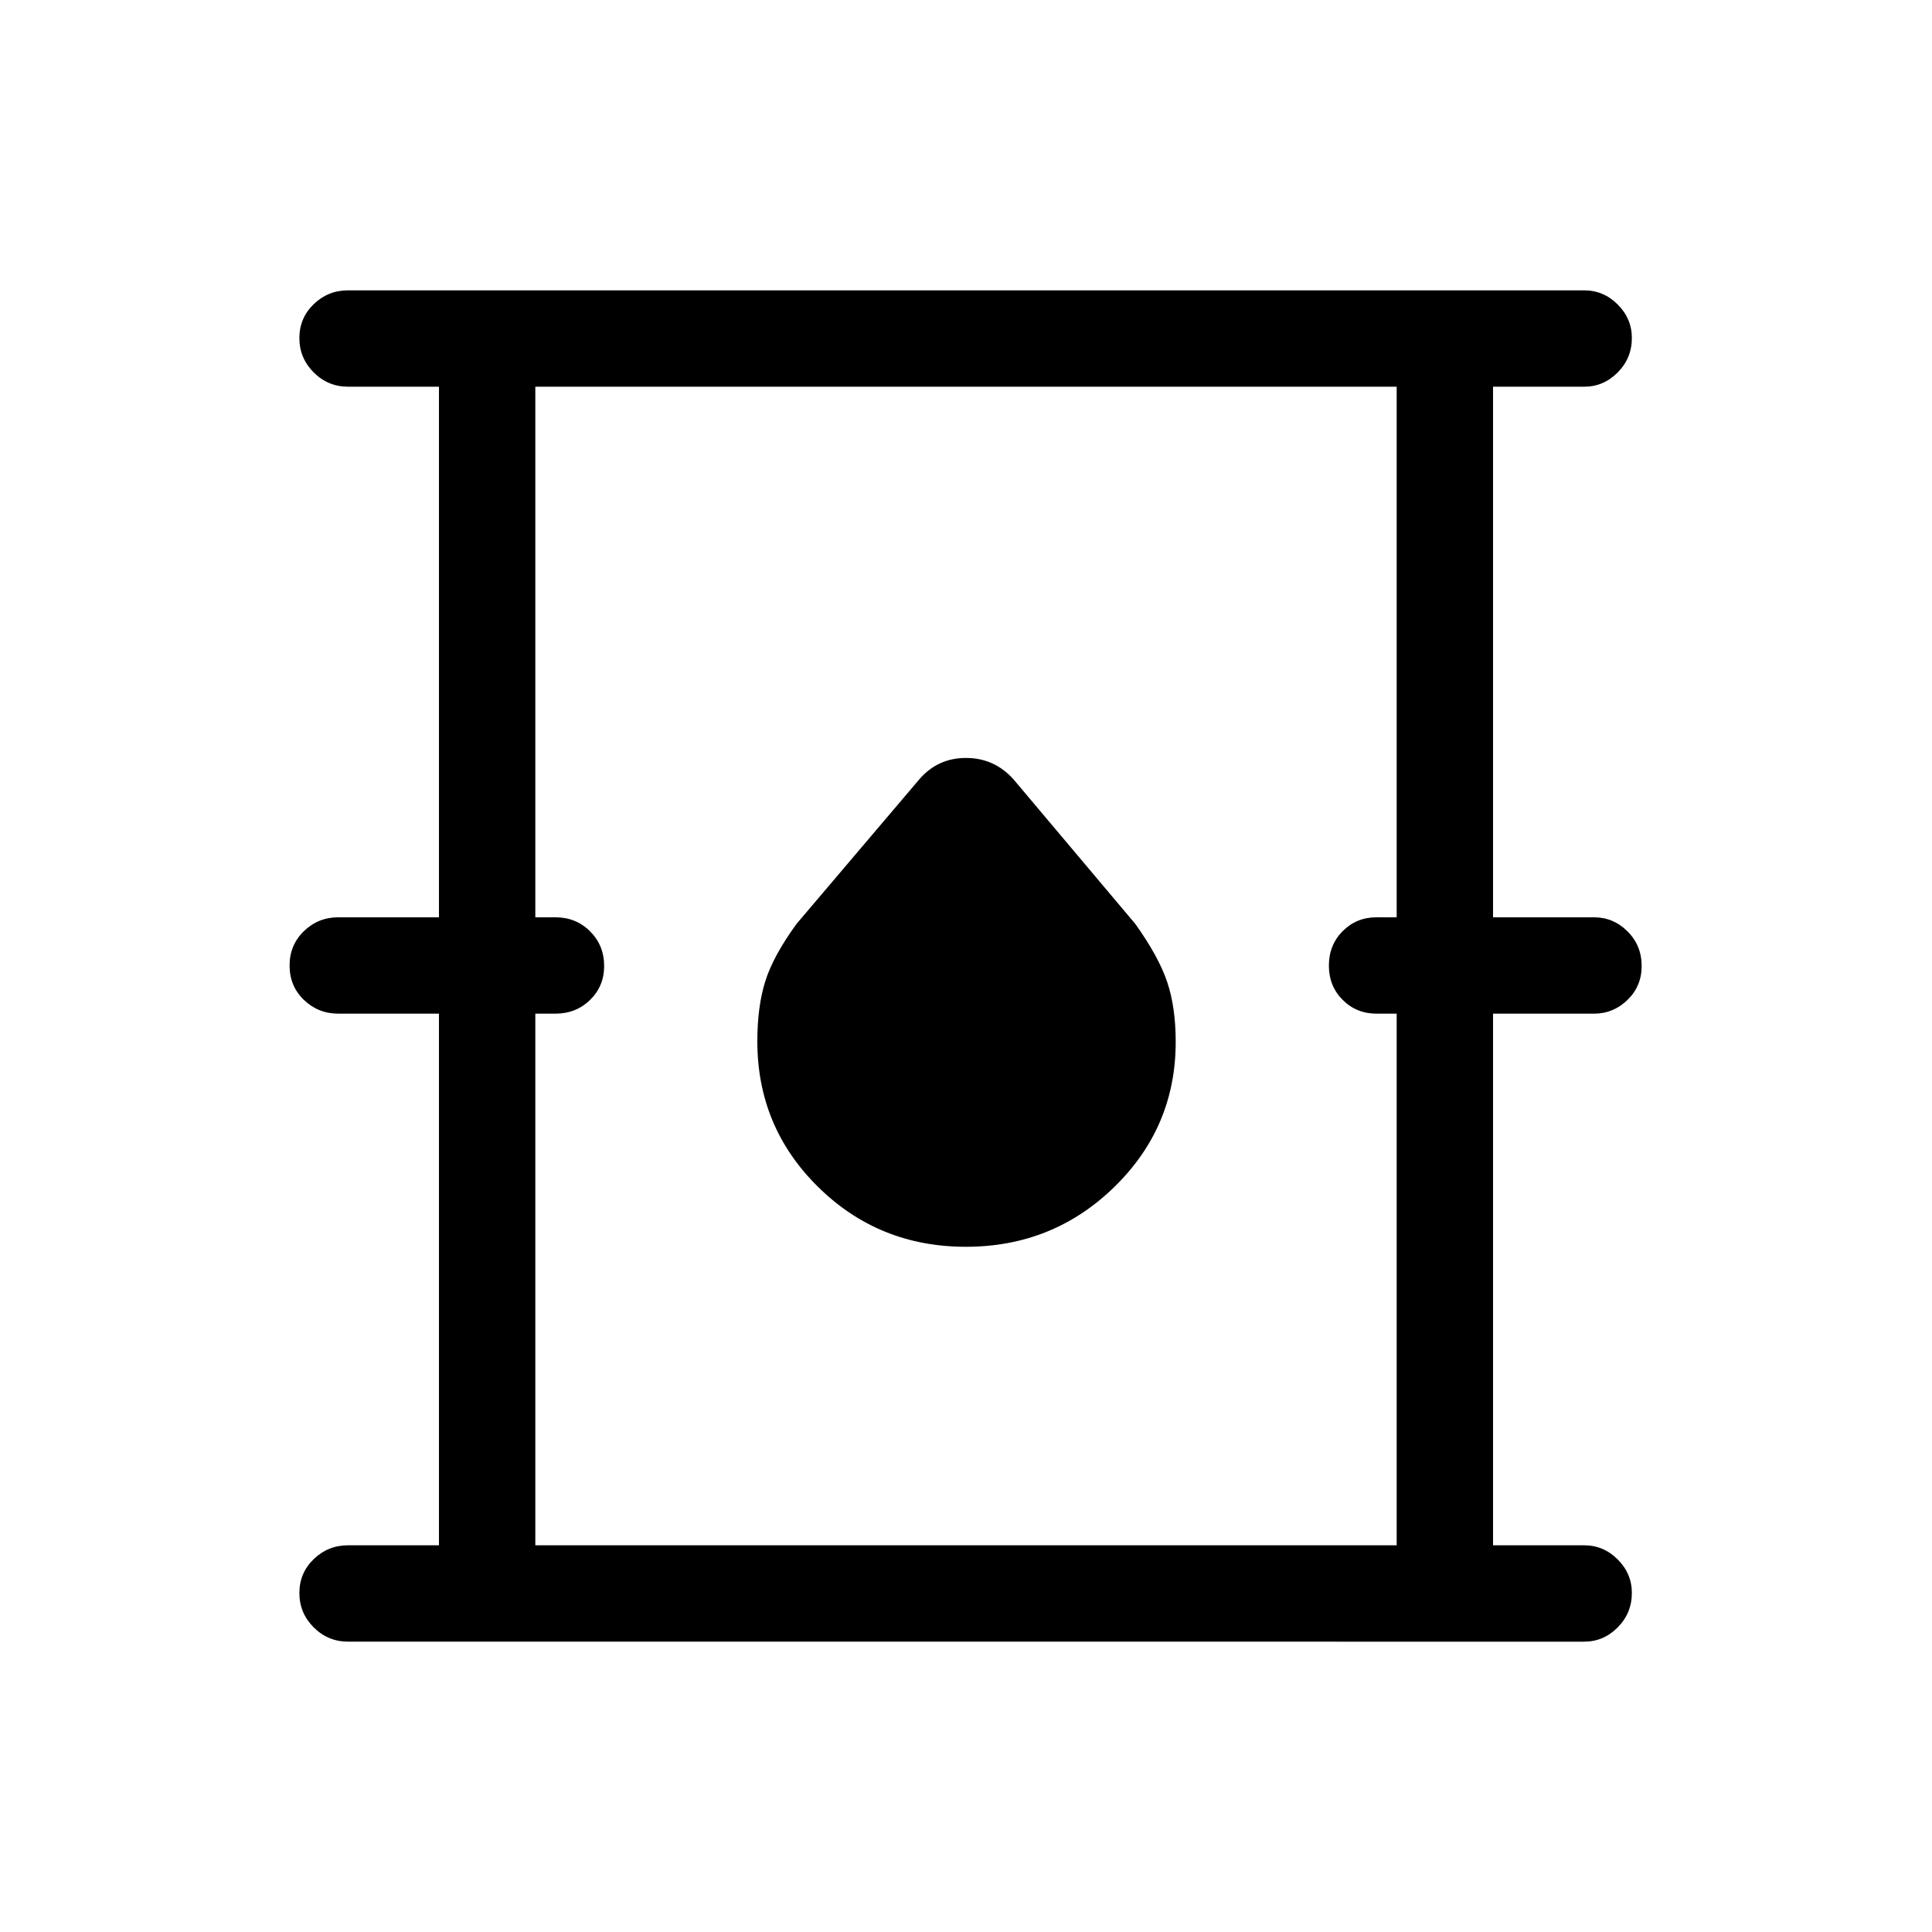 <svg xmlns="http://www.w3.org/2000/svg" height="40" viewBox="0 -960 960 960" width="40"><path d="M172.96-144.27q-9.99 0-17.1-7.11-7.1-7.11-7.1-17.05 0-9.94 7.1-16.83 7.11-6.89 17.1-6.89h45.16v-264.17h-50.03q-9.99 0-17.1-6.85-7.1-6.84-7.1-17.05 0-10.2 7.1-17.09 7.11-6.89 17.1-6.89h50.03v-263.65h-45.16q-9.99 0-17.1-7.11-7.1-7.11-7.1-17.05 0-9.94 7.1-16.83 7.11-6.89 17.1-6.89h614.22q9.62 0 16.65 7.03 7.03 7.03 7.03 16.66 0 10-7.03 17.1-7.03 7.09-16.65 7.09h-45.3v263.65h50.17q9.63 0 16.65 6.99 7.03 6.99 7.03 17.22 0 10-7.03 16.84-7.02 6.83-16.65 6.83h-50.17v264.17h45.3q9.62 0 16.65 7.03 7.03 7.03 7.03 16.66 0 10-7.03 17.09-7.03 7.1-16.65 7.1H172.96ZM266-192.15h428v-264.17h-10q-9.99 0-16.84-6.85-6.84-6.84-6.84-17.05 0-10.2 6.84-17.09 6.85-6.89 16.84-6.89h10v-263.65H266v263.65h10q10.23 0 17.22 6.99 6.98 6.99 6.98 17.22 0 10-6.98 16.84-6.99 6.83-17.22 6.83h-10v264.17Zm213.95-148.33q43.29 0 73.77-29.74 30.48-29.75 30.48-72.06 0-17.16-4.21-29.72-4.21-12.56-15.81-28.85l-60.55-71.88q-9.56-10.65-23.62-10.65-14.05 0-23.19 10.6l-61 71.82q-11.6 15.95-15.55 28.53-3.95 12.58-3.95 29.86 0 42.57 30.17 72.33 30.18 29.76 73.46 29.76ZM266-192.15v-575.7 575.7Z"/></svg>